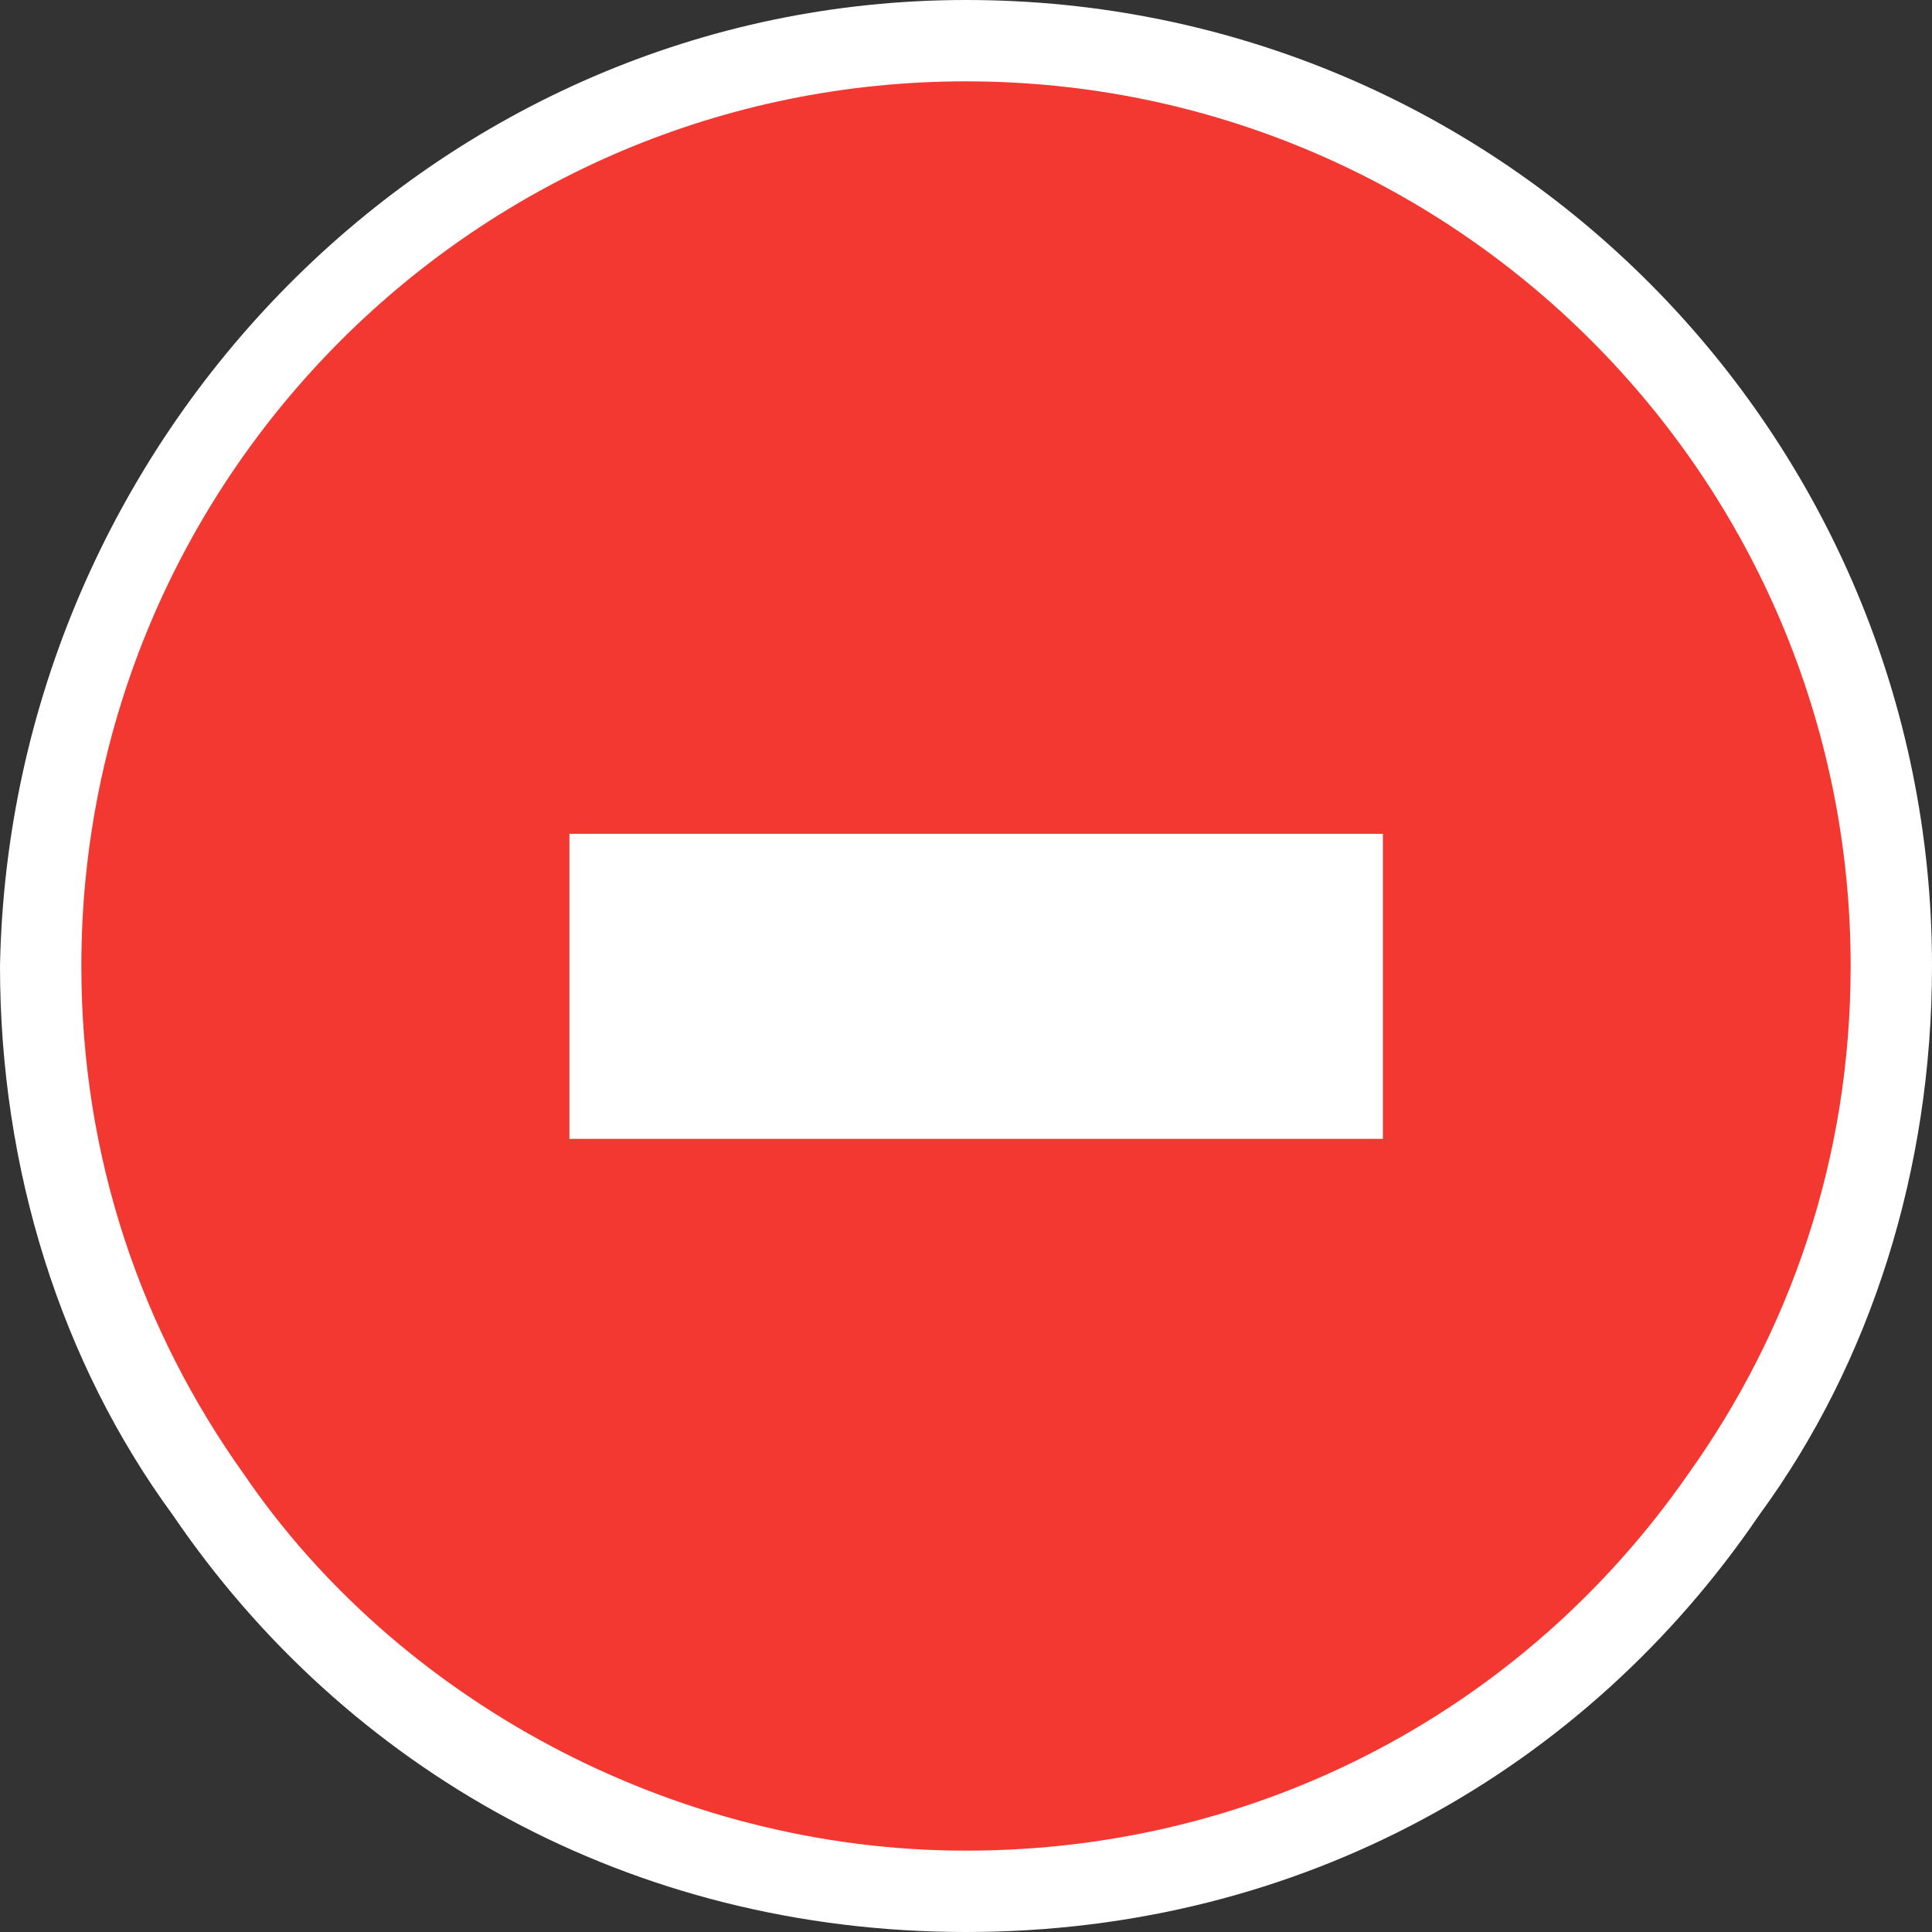 <?xml version="1.0" encoding="utf-8"?>
<!-- Generator: Adobe Illustrator 24.1.0, SVG Export Plug-In . SVG Version: 6.00 Build 0)  -->
<svg version="1.1" id="Слой_1" xmlns="http://www.w3.org/2000/svg" xmlns:xlink="http://www.w3.org/1999/xlink" x="0px" y="0px" width="19px" height="19px"
	 viewBox="0 0 19 19" style="enable-background:new 0 0 19 19;" xml:space="preserve">
<rect x="0" y="0" width="19" height="19" fill="#333333" stroke="none"/>
<style type="text/css">
	.st0{fill:#FFFFFF;}
	.st1{fill:#F33831;}
</style>
<path class="st0" d="M19,9.5c0,2-0.6,3.9-1.7,5.4c-1.7,2.5-4.5,4.1-7.8,4.1s-6.1-1.6-7.8-4.1c-1.1-1.5-1.7-3.4-1.7-5.4
	C0.1,4.3,4.3,0,9.5,0C14.8,0,19,4.3,19,9.5z"/>
<path class="st1" d="M18.2,9.5c0,1.9-0.6,3.6-1.6,5c-1.6,2.3-4.2,3.7-7.1,3.7c-2.9,0-5.6-1.5-7.1-3.7c-1-1.4-1.6-3.1-1.6-5
	c0-4.8,3.9-8.7,8.7-8.7C14.3,0.8,18.2,4.7,18.2,9.5z"/>
<rect x="5.6" y="8.2" class="st0" width="8" height="3"/>
</svg>

